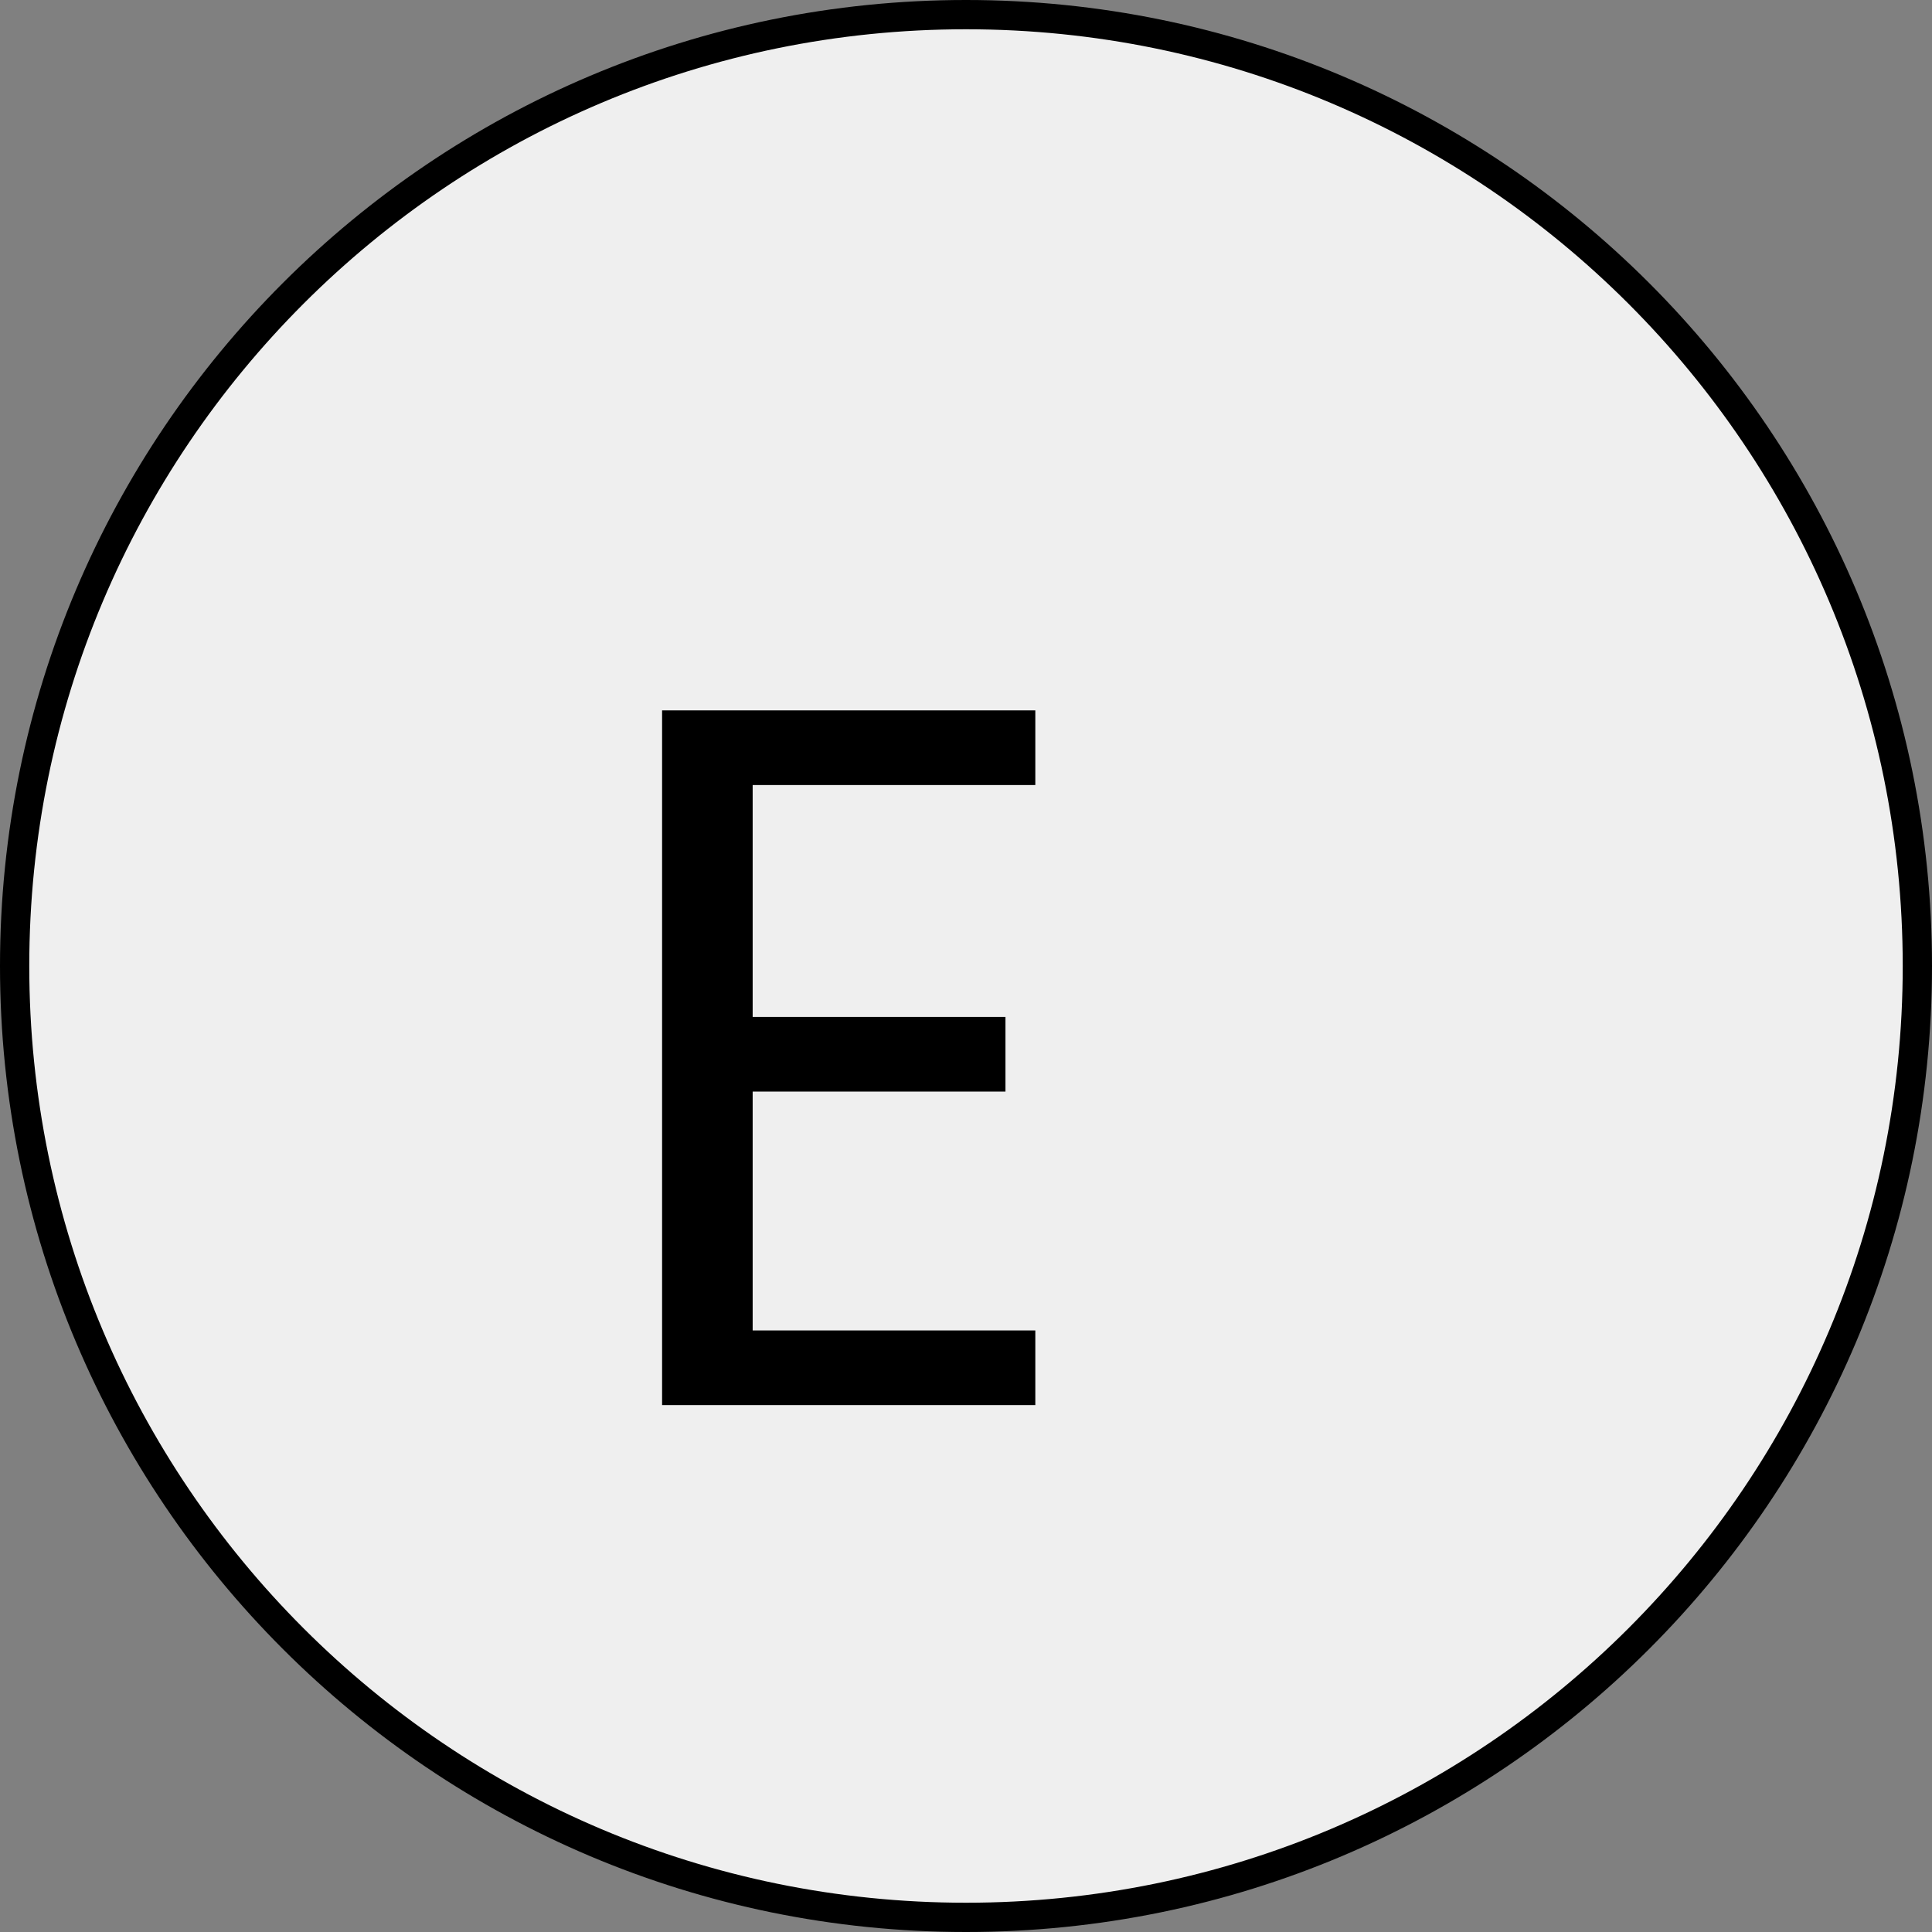 <svg width="33" height="33" viewBox="0 0 33 33" fill="none" xmlns="http://www.w3.org/2000/svg">
<rect x="0" y="0" width="33" height="33" fill="#808080" stroke="none"/>
<path d="M32.75 16.5C32.75 25.475 25.475 32.75 16.5 32.75C7.525 32.75 0.25 25.475 0.25 16.5C0.25 7.525 7.525 0.25 16.5 0.25C25.475 0.25 32.75 7.525 32.75 16.5Z" fill="white" fill-opacity="0.87" stroke="black" stroke-width="0.5"/>
<path d="M12.856 13.409V17.37H17.174V18.645H12.856V22.725H17.684V24H11.309V12.134H17.684V13.409H12.856Z" fill="black"/>
</svg>
